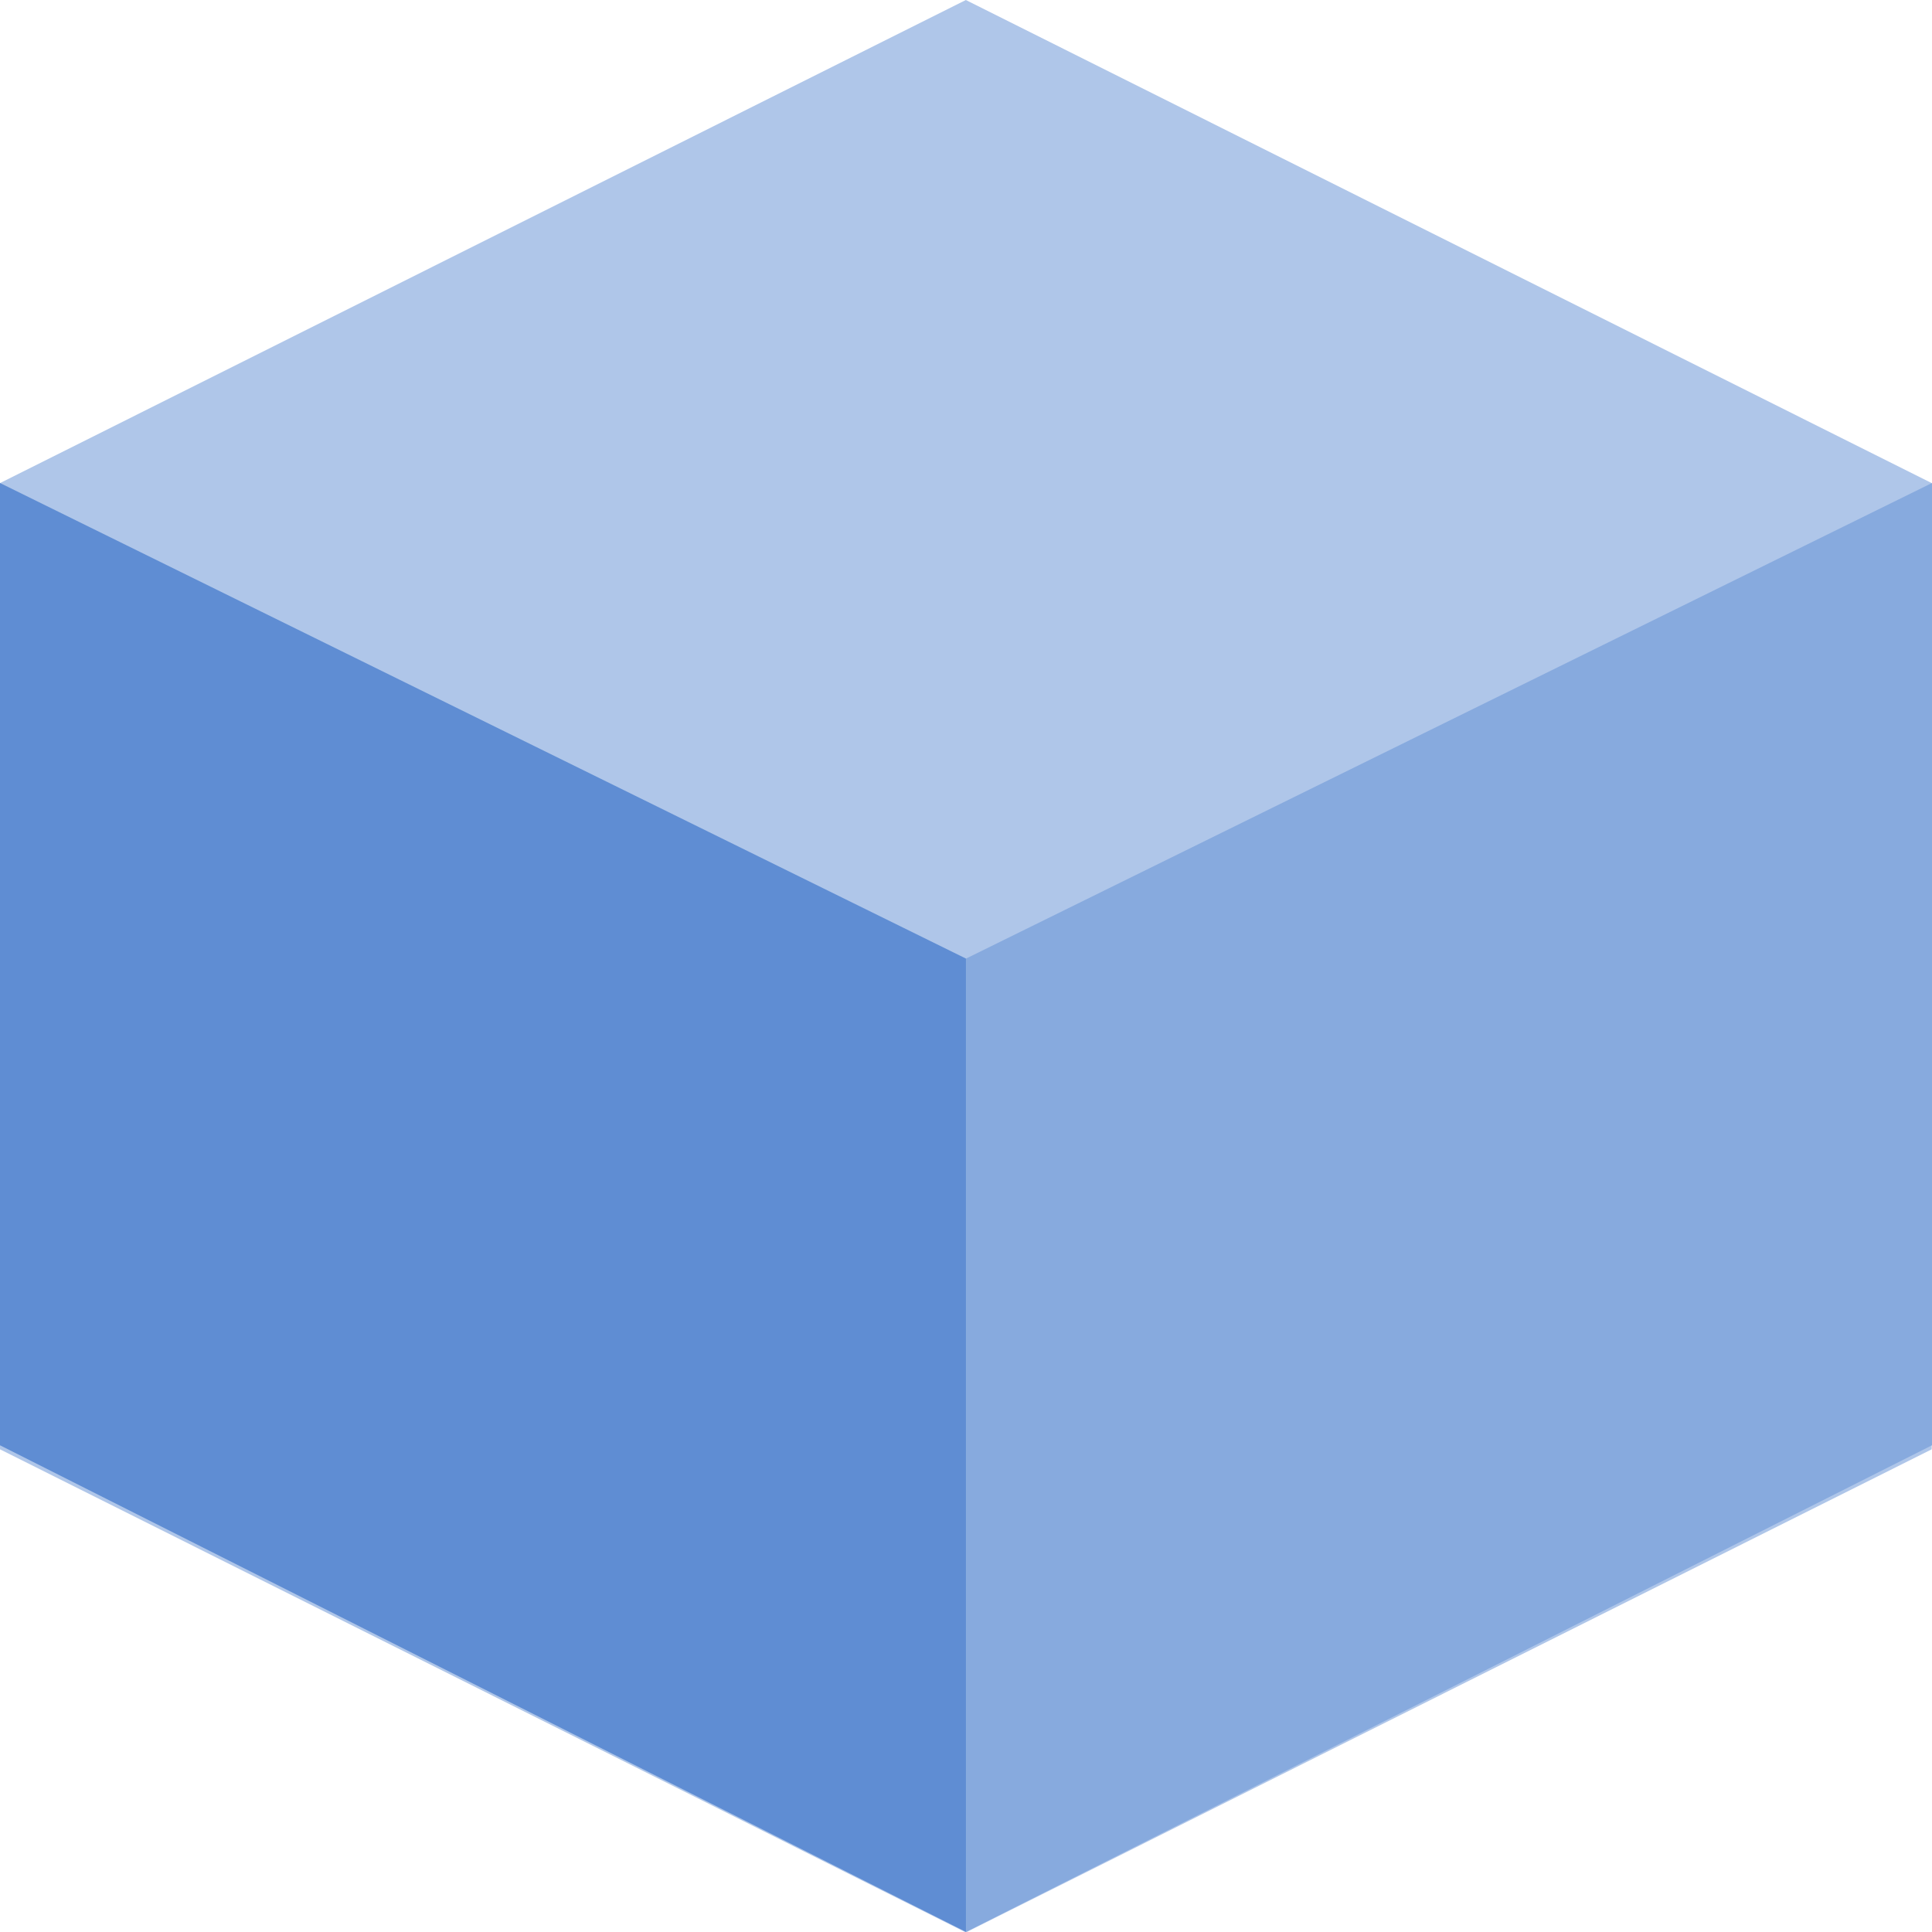<?xml version="1.0" encoding="UTF-8" standalone="no"?>
<svg
   xmlns:dc="http://purl.org/dc/elements/1.1/"
   xmlns:cc="http://creativecommons.org/ns#"
   xmlns:rdf="http://www.w3.org/1999/02/22-rdf-syntax-ns#"
   xmlns:svg="http://www.w3.org/2000/svg"
   xmlns="http://www.w3.org/2000/svg"
   version="1.1"
   id="レイヤー_1"
   x="0px"
   y="0px"
   viewBox="0 0 24 24"
   style="enable-background:new 0 0 24 24;"
   xml:space="preserve"><defs
   id="defs13" />
<style
   type="text/css"
   id="style2">
	.st0{fill:#F1F0EF;}
	.st1{fill:#888888;}
	.st2{fill:#595757;}
</style>



<path
   transform="matrix(1.13,0,0,0.979,-1.328,0.052)"
   d="M 11.793,24.467 1.175,18.337 1.175,6.077 11.793,-0.053 22.411,6.077 l 1e-6,12.26 z"
   id="path39"
   style="fill:#afc6e9;fill-opacity:1" /><polygon
   style="fill:#87aade"
   class="st1"
   points="11.6,21 19.2,16.6 19.2,7.9 11.6,12.2 "
   id="polygon6"
   transform="matrix(1.579,0,0,1.374,-6.316,-4.855)" /><polygon
   style="fill:#5f8dd3"
   class="st1"
   points="11.6,12.2 11.6,21 19.2,16.6 19.2,7.9 "
   id="polygon6-6"
   transform="matrix(-1.579,0,0,1.374,30.316,-4.855)" /></svg>